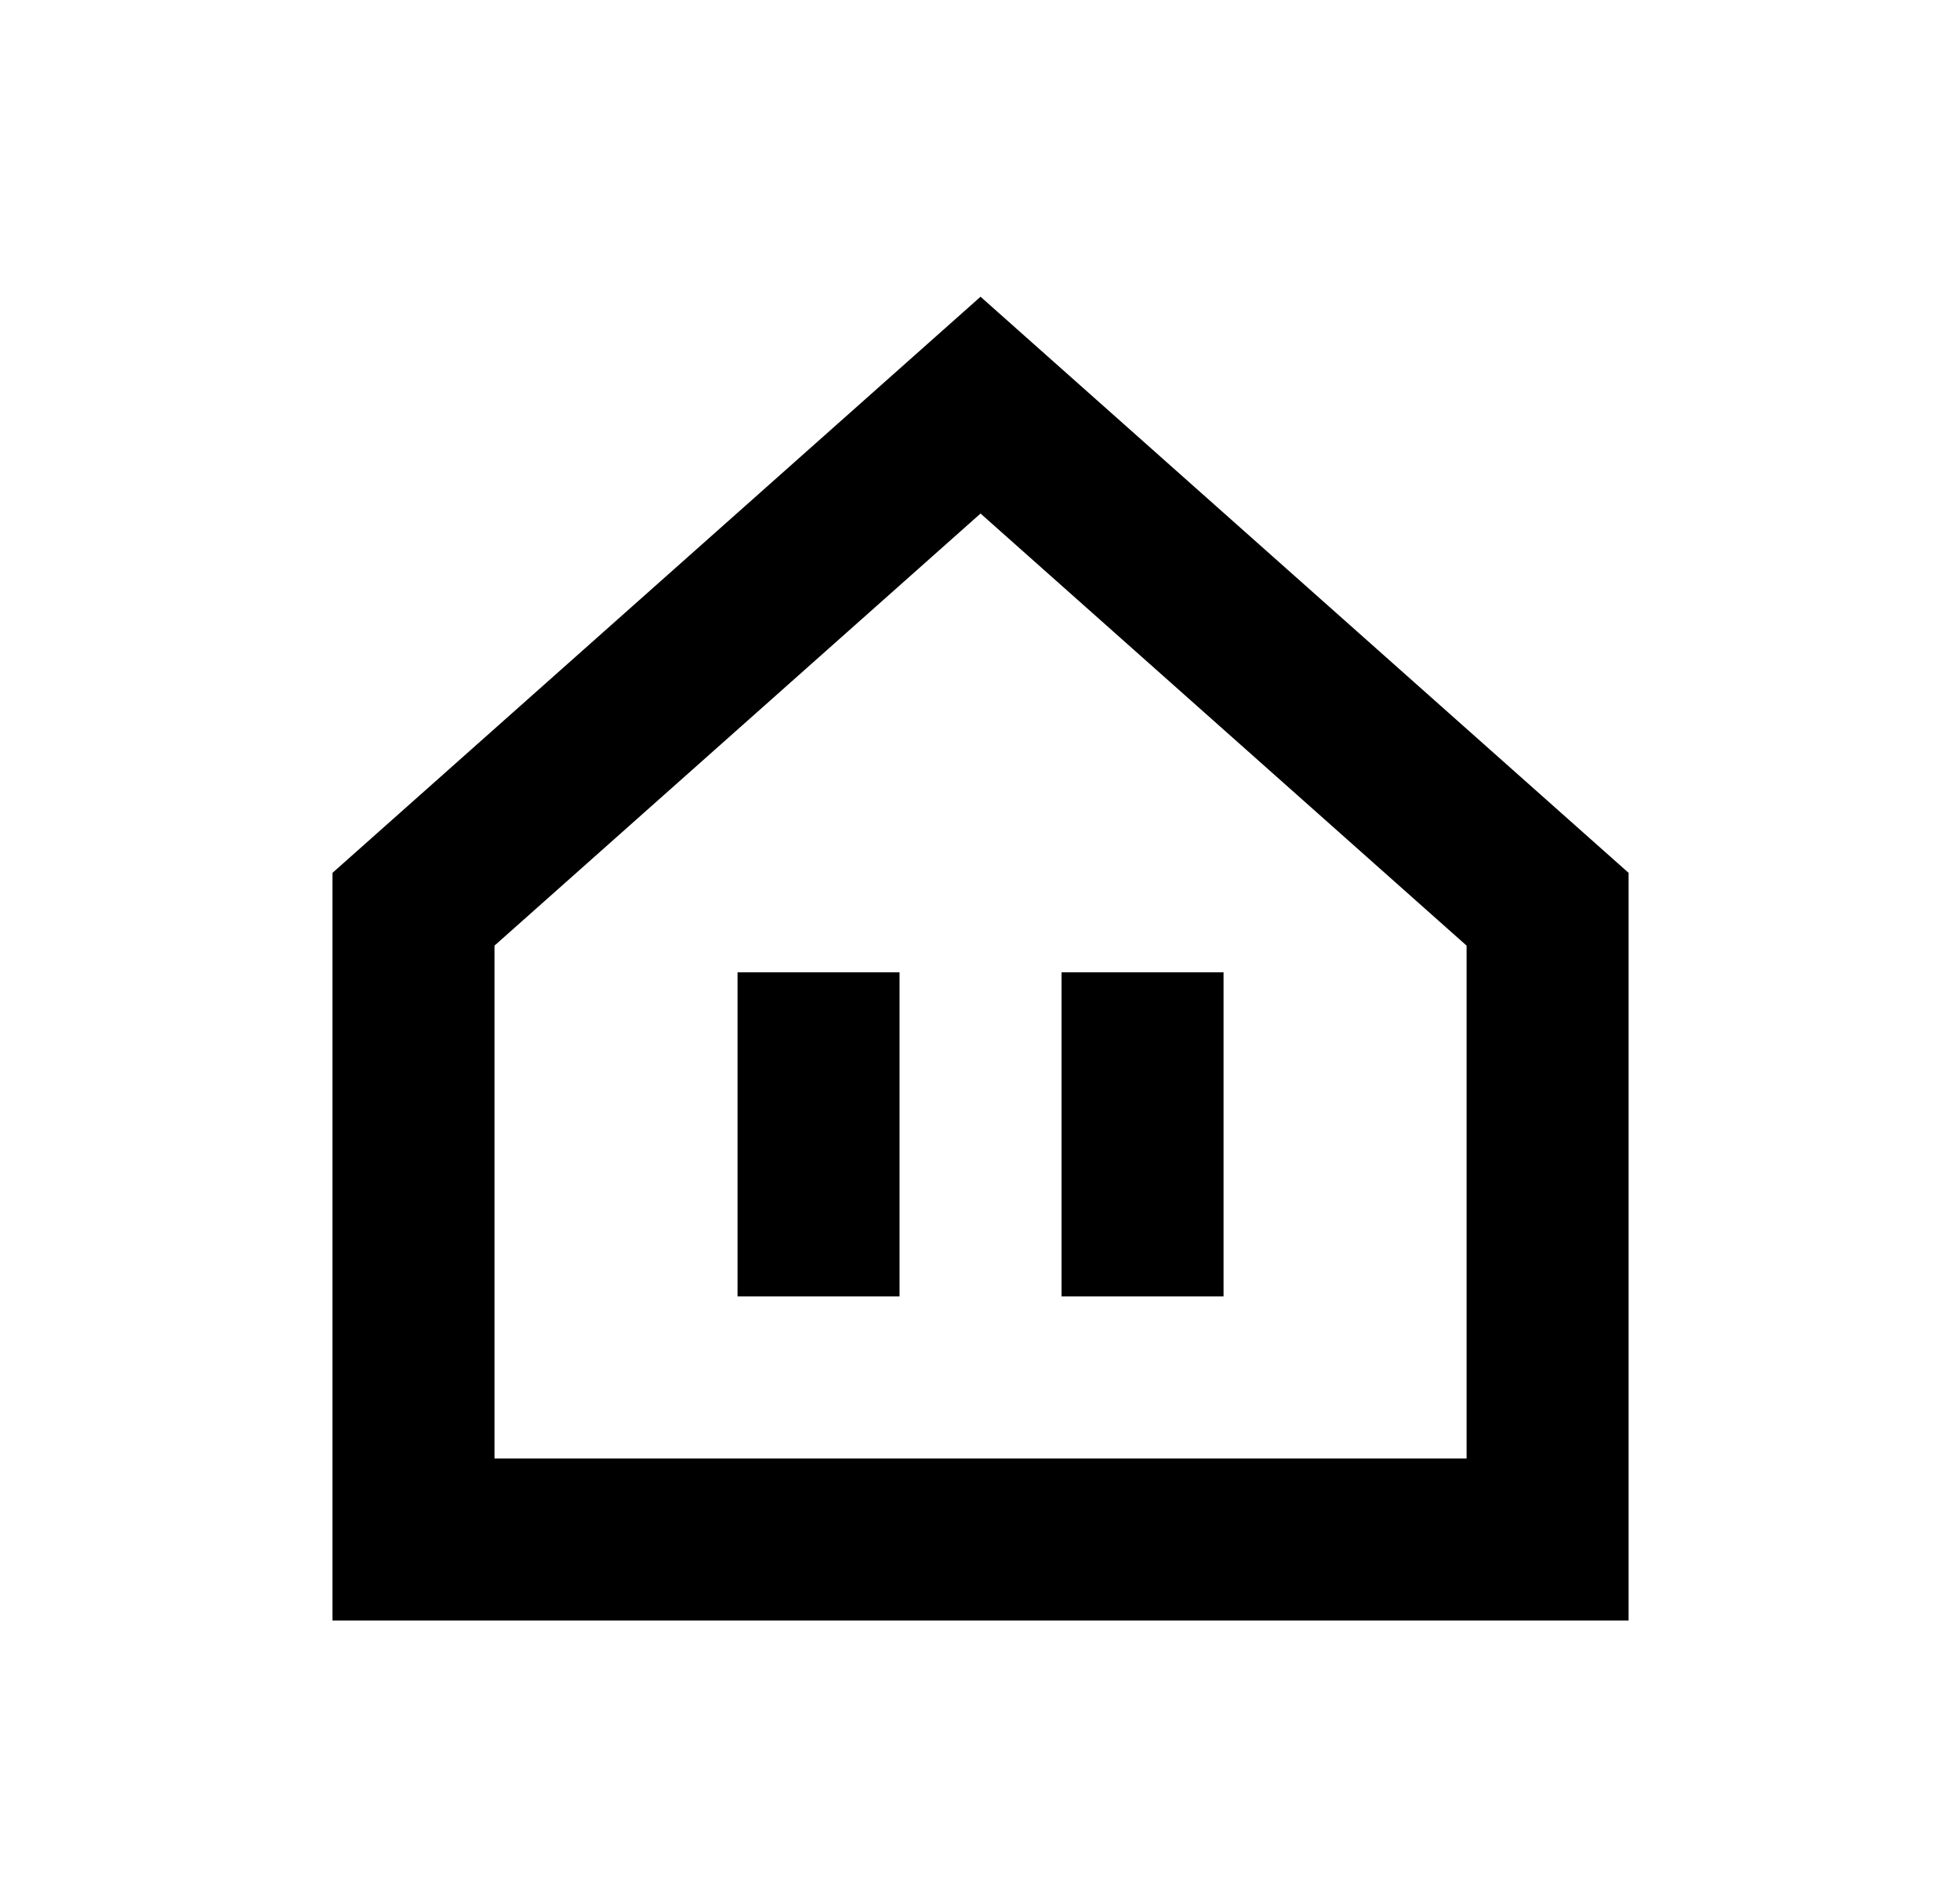 <svg width="29" height="28" viewBox="0 0 29 28" fill="none" xmlns="http://www.w3.org/2000/svg">
<path d="M6.118 22.773V13.45L14.508 5.993L22.898 13.45V22.773H6.118Z" stroke="black" stroke-width="2.397"/>
<line x1="12.111" y1="15.581" x2="12.111" y2="17.979" stroke="black" stroke-width="2.397" stroke-linecap="square"/>
<line x1="16.905" y1="15.581" x2="16.905" y2="17.979" stroke="black" stroke-width="2.397" stroke-linecap="square"/>
</svg>
